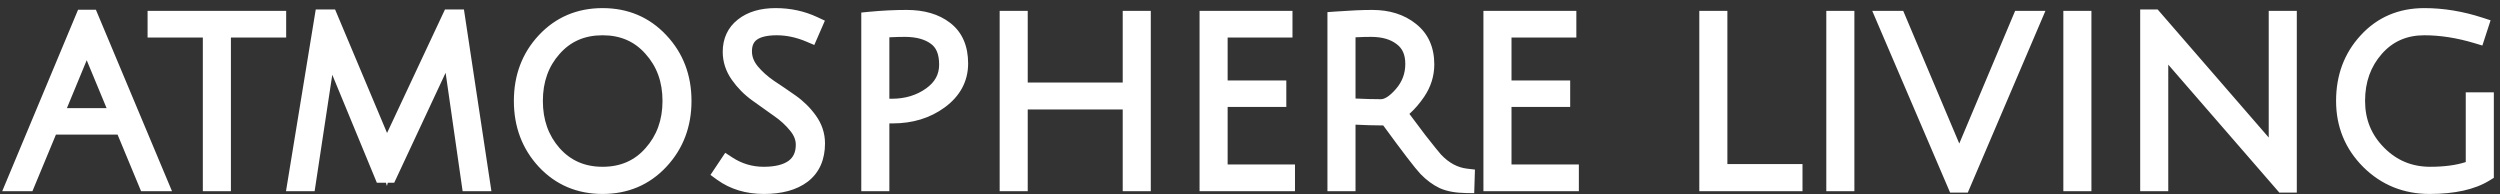 <svg width="219" height="17" viewBox="0 0 219 17" fill="none" xmlns="http://www.w3.org/2000/svg">
<rect x="0" y="0" width="219" height="17" fill="#333333" stroke="none"/>
<g clip-path="url(#clip0_118_409)">
<path d="M4.4 11.04L2.34 16H1.32L7.34 1.6H7.9L13.94 16H12.86L10.8 11.04H4.4ZM7.56 3.2C7.546 3.213 7.52 3.293 7.48 3.44C7.293 4.013 7.113 4.5 6.94 4.9L4.74 10.22H10.46L8.26 4.92C7.793 3.907 7.56 3.333 7.56 3.2Z" fill="white"/>
<path d="M18.518 2.54H13.678V1.7H24.318V2.54H19.478V16H18.518V2.54Z" fill="white"/>
<path d="M34.056 15.26H33.516L29.336 5.14C29.096 4.58 28.903 4.087 28.756 3.66L28.556 5.18L26.916 16H25.936L28.296 1.58H28.856L33.316 12.18C33.543 12.673 33.723 13.14 33.856 13.58C33.896 13.433 34.103 12.973 34.476 12.2L39.456 1.58H39.996L42.176 16H41.176L39.616 5.14C39.51 4.46 39.456 3.947 39.456 3.6C39.443 3.613 39.41 3.68 39.356 3.8C39.316 3.907 39.236 4.093 39.116 4.36C39.01 4.613 38.896 4.88 38.776 5.16L34.056 15.26Z" fill="white"/>
<path d="M47.745 14.1C46.425 12.673 45.765 10.92 45.765 8.84C45.765 6.76 46.425 5.013 47.745 3.6C49.078 2.173 50.758 1.46 52.785 1.46C54.811 1.46 56.491 2.173 57.825 3.6C59.158 5.013 59.825 6.76 59.825 8.84C59.825 10.92 59.158 12.673 57.825 14.1C56.491 15.527 54.811 16.24 52.785 16.24C50.758 16.24 49.078 15.527 47.745 14.1ZM48.465 4.22C47.358 5.46 46.805 7 46.805 8.84C46.805 10.68 47.358 12.227 48.465 13.48C49.585 14.733 51.025 15.36 52.785 15.36C54.558 15.36 55.998 14.733 57.105 13.48C58.225 12.227 58.785 10.68 58.785 8.84C58.785 7 58.225 5.46 57.105 4.22C55.998 2.967 54.558 2.34 52.785 2.34C51.011 2.34 49.571 2.967 48.465 4.22Z" fill="white"/>
<path d="M70.941 2.96C69.968 2.547 69.001 2.34 68.041 2.34C66.094 2.34 65.121 3.06 65.121 4.5C65.121 5.127 65.341 5.713 65.781 6.26C66.221 6.793 66.754 7.273 67.381 7.7C68.008 8.113 68.634 8.54 69.261 8.98C69.888 9.42 70.421 9.947 70.861 10.56C71.301 11.173 71.521 11.84 71.521 12.56C71.521 13.773 71.114 14.693 70.301 15.32C69.488 15.933 68.361 16.24 66.921 16.24C65.494 16.24 64.274 15.873 63.261 15.14L63.741 14.42C64.701 15.047 65.754 15.36 66.901 15.36C68.048 15.36 68.928 15.133 69.541 14.68C70.154 14.213 70.461 13.547 70.461 12.68C70.461 12.08 70.241 11.513 69.801 10.98C69.361 10.433 68.828 9.947 68.201 9.52C67.574 9.08 66.948 8.633 66.321 8.18C65.694 7.727 65.161 7.187 64.721 6.56C64.281 5.933 64.061 5.26 64.061 4.54C64.061 3.593 64.408 2.847 65.101 2.3C65.808 1.74 66.754 1.46 67.941 1.46C69.141 1.46 70.254 1.7 71.281 2.18L70.941 2.96Z" fill="white"/>
<path d="M76.198 16V1.78C77.305 1.673 78.378 1.62 79.418 1.62C80.818 1.62 81.938 1.947 82.778 2.6C83.632 3.253 84.058 4.24 84.058 5.56C84.058 6.867 83.478 7.947 82.318 8.8C81.172 9.64 79.798 10.06 78.198 10.06C78.132 10.06 78.058 10.06 77.978 10.06V9.4C78.032 9.4 78.078 9.4 78.118 9.4C79.438 9.4 80.585 9.053 81.558 8.36C82.532 7.667 83.018 6.767 83.018 5.66C83.018 4.54 82.678 3.733 81.998 3.24C81.318 2.733 80.405 2.48 79.258 2.48C78.658 2.48 77.958 2.507 77.158 2.56V16H76.198Z" fill="white"/>
<path d="M99.1 16V8.84H89.279V16H88.32V1.7H89.279V7.98H99.1V1.7H100.059V16H99.1Z" fill="white"/>
<path d="M105.831 16V1.7H112.471V2.54H106.791V7.8H111.931V8.62H106.791V15.16H112.691V16H105.831Z" fill="white"/>
<path d="M117.034 16V1.76C118.301 1.667 119.361 1.62 120.214 1.62C121.574 1.62 122.694 1.973 123.574 2.68C124.454 3.373 124.894 4.36 124.894 5.64C124.894 6.507 124.641 7.313 124.134 8.06C123.628 8.807 123.061 9.4 122.434 9.84C122.928 10.52 123.534 11.333 124.254 12.28C124.988 13.213 125.461 13.8 125.674 14.04C126.488 14.907 127.408 15.4 128.434 15.52L128.414 16.16C127.601 16.147 126.941 16.027 126.434 15.8C125.928 15.56 125.441 15.2 124.974 14.72C124.521 14.24 123.381 12.747 121.554 10.24C120.248 10.24 119.061 10.2 117.994 10.12V16H117.034ZM120.974 9.44C121.561 9.44 122.188 9.053 122.854 8.28C123.521 7.507 123.854 6.613 123.854 5.6C123.854 4.573 123.508 3.8 122.814 3.28C122.134 2.747 121.228 2.48 120.094 2.48C119.494 2.48 118.794 2.507 117.994 2.56V9.34C119.061 9.407 120.054 9.44 120.974 9.44Z" fill="white"/>
<path d="M130.698 16V1.7H137.338V2.54H131.658V7.8H136.798V8.62H131.658V15.16H137.558V16H130.698Z" fill="white"/>
<path d="M149.609 16V1.7H150.569V15.12H157.149V16H149.609Z" fill="white"/>
<path d="M160.734 16V1.7H161.694V16H160.734Z" fill="white"/>
<path d="M172.224 13.1L177.024 1.7H178.044L171.884 16.12H171.324L165.144 1.7H166.224L171.024 13.06C171.357 13.873 171.564 14.433 171.644 14.74C171.751 14.313 171.944 13.767 172.224 13.1Z" fill="white"/>
<path d="M181.499 16V1.7H182.459V16H181.499Z" fill="white"/>
<path d="M189.15 3.98L189.19 5.68V16H188.23V1.58H188.67L198.09 12.44C198.73 13.2 199.223 13.807 199.57 14.26C199.516 13.62 199.49 12.887 199.49 12.06V1.7H200.45V16.12H200.01L190.41 5.06C189.743 4.3 189.316 3.793 189.13 3.54L189.15 3.98Z" fill="white"/>
<path d="M212.37 2.34C210.623 2.34 209.196 2.967 208.09 4.22C206.983 5.473 206.43 7.013 206.43 8.84C206.43 10.653 207.056 12.193 208.31 13.46C209.563 14.727 211.09 15.36 212.89 15.36C214.436 15.36 215.723 15.147 216.75 14.72V8.84H217.71V15.16C216.55 15.88 214.923 16.24 212.83 16.24C210.75 16.24 208.99 15.527 207.55 14.1C206.11 12.66 205.39 10.907 205.39 8.84C205.39 6.76 206.043 5.013 207.35 3.6C208.656 2.173 210.33 1.46 212.37 1.46C213.97 1.46 215.59 1.727 217.23 2.26L216.97 3.06C215.37 2.58 213.836 2.34 212.37 2.34Z" fill="white"/>
<path fill-rule="evenodd" clip-rule="evenodd" d="M47.197 3.088C48.678 1.503 50.559 0.71 52.785 0.71C55.01 0.71 56.891 1.503 58.372 3.087C59.845 4.649 60.575 6.584 60.575 8.84C60.575 11.097 59.845 13.037 58.373 14.612C56.892 16.197 55.01 16.99 52.785 16.99C50.559 16.99 48.678 16.197 47.197 14.612L47.194 14.609C45.736 13.034 45.015 11.094 45.015 8.84C45.015 6.586 45.737 4.651 47.197 3.088ZM64.636 1.711C65.512 1.018 66.639 0.71 67.941 0.71C69.244 0.71 70.467 0.971 71.599 1.501L72.26 1.81L71.332 3.941L70.648 3.65C69.758 3.272 68.89 3.09 68.041 3.09C67.138 3.09 66.597 3.261 66.297 3.483C66.039 3.674 65.871 3.967 65.871 4.5C65.871 4.934 66.018 5.357 66.362 5.786C66.752 6.257 67.228 6.688 67.799 7.077C68.43 7.493 69.061 7.923 69.692 8.366C70.386 8.854 70.981 9.44 71.47 10.123C71.997 10.857 72.271 11.675 72.271 12.56C72.271 13.958 71.791 15.119 70.759 15.914L70.752 15.919C69.765 16.663 68.458 16.99 66.921 16.99C65.359 16.99 63.98 16.586 62.821 15.748L62.236 15.324L63.529 13.386L64.151 13.792C64.989 14.339 65.9 14.61 66.901 14.61C67.96 14.61 68.657 14.399 69.091 14.08C69.49 13.774 69.711 13.343 69.711 12.68C69.711 12.28 69.569 11.878 69.222 11.457L69.217 11.45C68.826 10.966 68.349 10.528 67.779 10.14L67.77 10.134C67.14 9.692 66.511 9.243 65.881 8.788C65.188 8.286 64.595 7.686 64.107 6.991C63.584 6.247 63.311 5.424 63.311 4.54C63.311 3.383 63.748 2.411 64.636 1.711ZM206.798 3.092C208.255 1.502 210.133 0.71 212.37 0.71C214.054 0.71 215.753 0.991 217.462 1.547L218.175 1.779L217.456 3.989L216.754 3.778C215.215 3.316 213.754 3.09 212.37 3.09C210.827 3.09 209.609 3.632 208.652 4.716C207.678 5.82 207.18 7.178 207.18 8.84C207.18 10.46 207.731 11.809 208.843 12.932C209.954 14.055 211.288 14.61 212.89 14.61C214.133 14.61 215.164 14.466 216 14.197V8.09H218.46V15.577L218.105 15.797C216.779 16.62 214.994 16.99 212.83 16.99C210.558 16.99 208.606 16.203 207.022 14.633L207.019 14.63C205.436 13.047 204.64 11.102 204.64 8.84C204.64 6.588 205.353 4.656 206.798 3.092ZM27.659 0.83H29.354L33.906 11.649L38.979 0.83H40.641L43.048 16.75H40.526L39.036 6.376L34.533 16.01H33.971L33.894 16.291L33.809 16.01H33.014L29.107 6.55L27.561 16.75H25.053L27.659 0.83ZM28.841 3.479L28.772 3.314L28.744 3.489L28.841 3.479ZM187.48 0.83H189.012L198.663 11.957C198.689 11.987 198.714 12.018 198.74 12.048V0.95H201.2V16.87H199.668L189.939 5.662L189.94 5.671V16.75H187.48V0.83ZM6.84 0.85H8.399L15.068 16.75H12.359L10.299 11.79H4.9L2.84 16.75H0.193L6.84 0.85ZM7.596 5.276L5.862 9.47H9.336L7.596 5.276ZM76.126 1.033C77.255 0.925 78.353 0.87 79.418 0.87C80.931 0.87 82.229 1.223 83.237 2.006C84.316 2.834 84.808 4.067 84.808 5.56C84.808 7.132 84.092 8.426 82.763 9.404L82.762 9.405C81.47 10.351 79.937 10.81 78.198 10.81H77.908V16.75H75.448V1.099L76.126 1.033ZM77.908 8.65V3.267C78.408 3.242 78.858 3.23 79.258 3.23C80.3 3.23 81.038 3.46 81.55 3.841L81.558 3.847C81.982 4.155 82.268 4.693 82.268 5.66C82.268 6.502 81.918 7.183 81.123 7.749C80.29 8.342 79.299 8.65 78.118 8.65H77.908ZM118.744 10.92V16.75H116.284V1.063L116.979 1.012C118.256 0.918 119.336 0.87 120.214 0.87C121.708 0.87 123.003 1.26 124.041 2.093C125.127 2.95 125.644 4.168 125.644 5.64C125.644 6.663 125.342 7.616 124.755 8.481C124.365 9.055 123.936 9.556 123.464 9.978C123.865 10.521 124.326 11.135 124.848 11.821C125.575 12.747 126.03 13.31 126.228 13.534C126.938 14.287 127.699 14.679 128.521 14.775L129.205 14.855L129.141 16.922L128.402 16.91C127.53 16.896 126.76 16.767 126.128 16.485L126.121 16.481L126.113 16.478C125.512 16.193 124.954 15.775 124.437 15.243L124.429 15.235C123.955 14.733 122.858 13.297 121.172 10.989C120.312 10.984 119.503 10.961 118.744 10.92ZM12.928 0.95H25.068V3.29H20.228V16.75H17.768V3.29H12.928V0.95ZM87.57 0.95H90.029V7.23H98.35V0.95H100.809V16.75H98.35V9.59H90.029V16.75H87.57V0.95ZM105.081 0.95H113.221V3.29H107.541V7.05H112.681V9.37H107.541V14.41H113.441V16.75H105.081V0.95ZM129.948 0.95H138.088V3.29H132.408V7.05H137.548V9.37H132.408V14.41H138.308V16.75H129.948V0.95ZM148.859 0.95H151.319V14.37H157.899V16.75H148.859V0.95ZM159.984 0.95H162.444V16.75H159.984V0.95ZM164.007 0.95H166.721L171.632 12.573L176.526 0.95H179.18L172.379 16.87H170.829L164.007 0.95ZM180.749 0.95H183.209V16.75H180.749V0.95ZM52.785 3.09C51.212 3.09 49.982 3.635 49.027 4.716L49.024 4.719C48.054 5.807 47.555 7.163 47.555 8.84C47.555 10.516 48.053 11.88 49.025 12.982C49.995 14.066 51.227 14.61 52.785 14.61C54.358 14.61 55.588 14.065 56.542 12.983L56.545 12.98C57.531 11.878 58.035 10.514 58.035 8.84C58.035 7.165 57.531 5.81 56.548 4.723L56.542 4.716C55.588 3.635 54.358 3.09 52.785 3.09ZM118.744 3.267C119.244 3.242 119.694 3.23 120.094 3.23C121.112 3.23 121.84 3.469 122.351 3.87L122.358 3.875L122.364 3.88C122.833 4.231 123.104 4.76 123.104 5.6C123.104 6.432 122.837 7.152 122.286 7.79C121.662 8.514 121.226 8.69 120.974 8.69C120.276 8.69 119.533 8.67 118.744 8.631V3.267Z" fill="white"/>
</g>
<defs>
<clipPath id="clip0_118_409">
<rect width="219" height="17" fill="white"/>
</clipPath>
</defs>
</svg>
